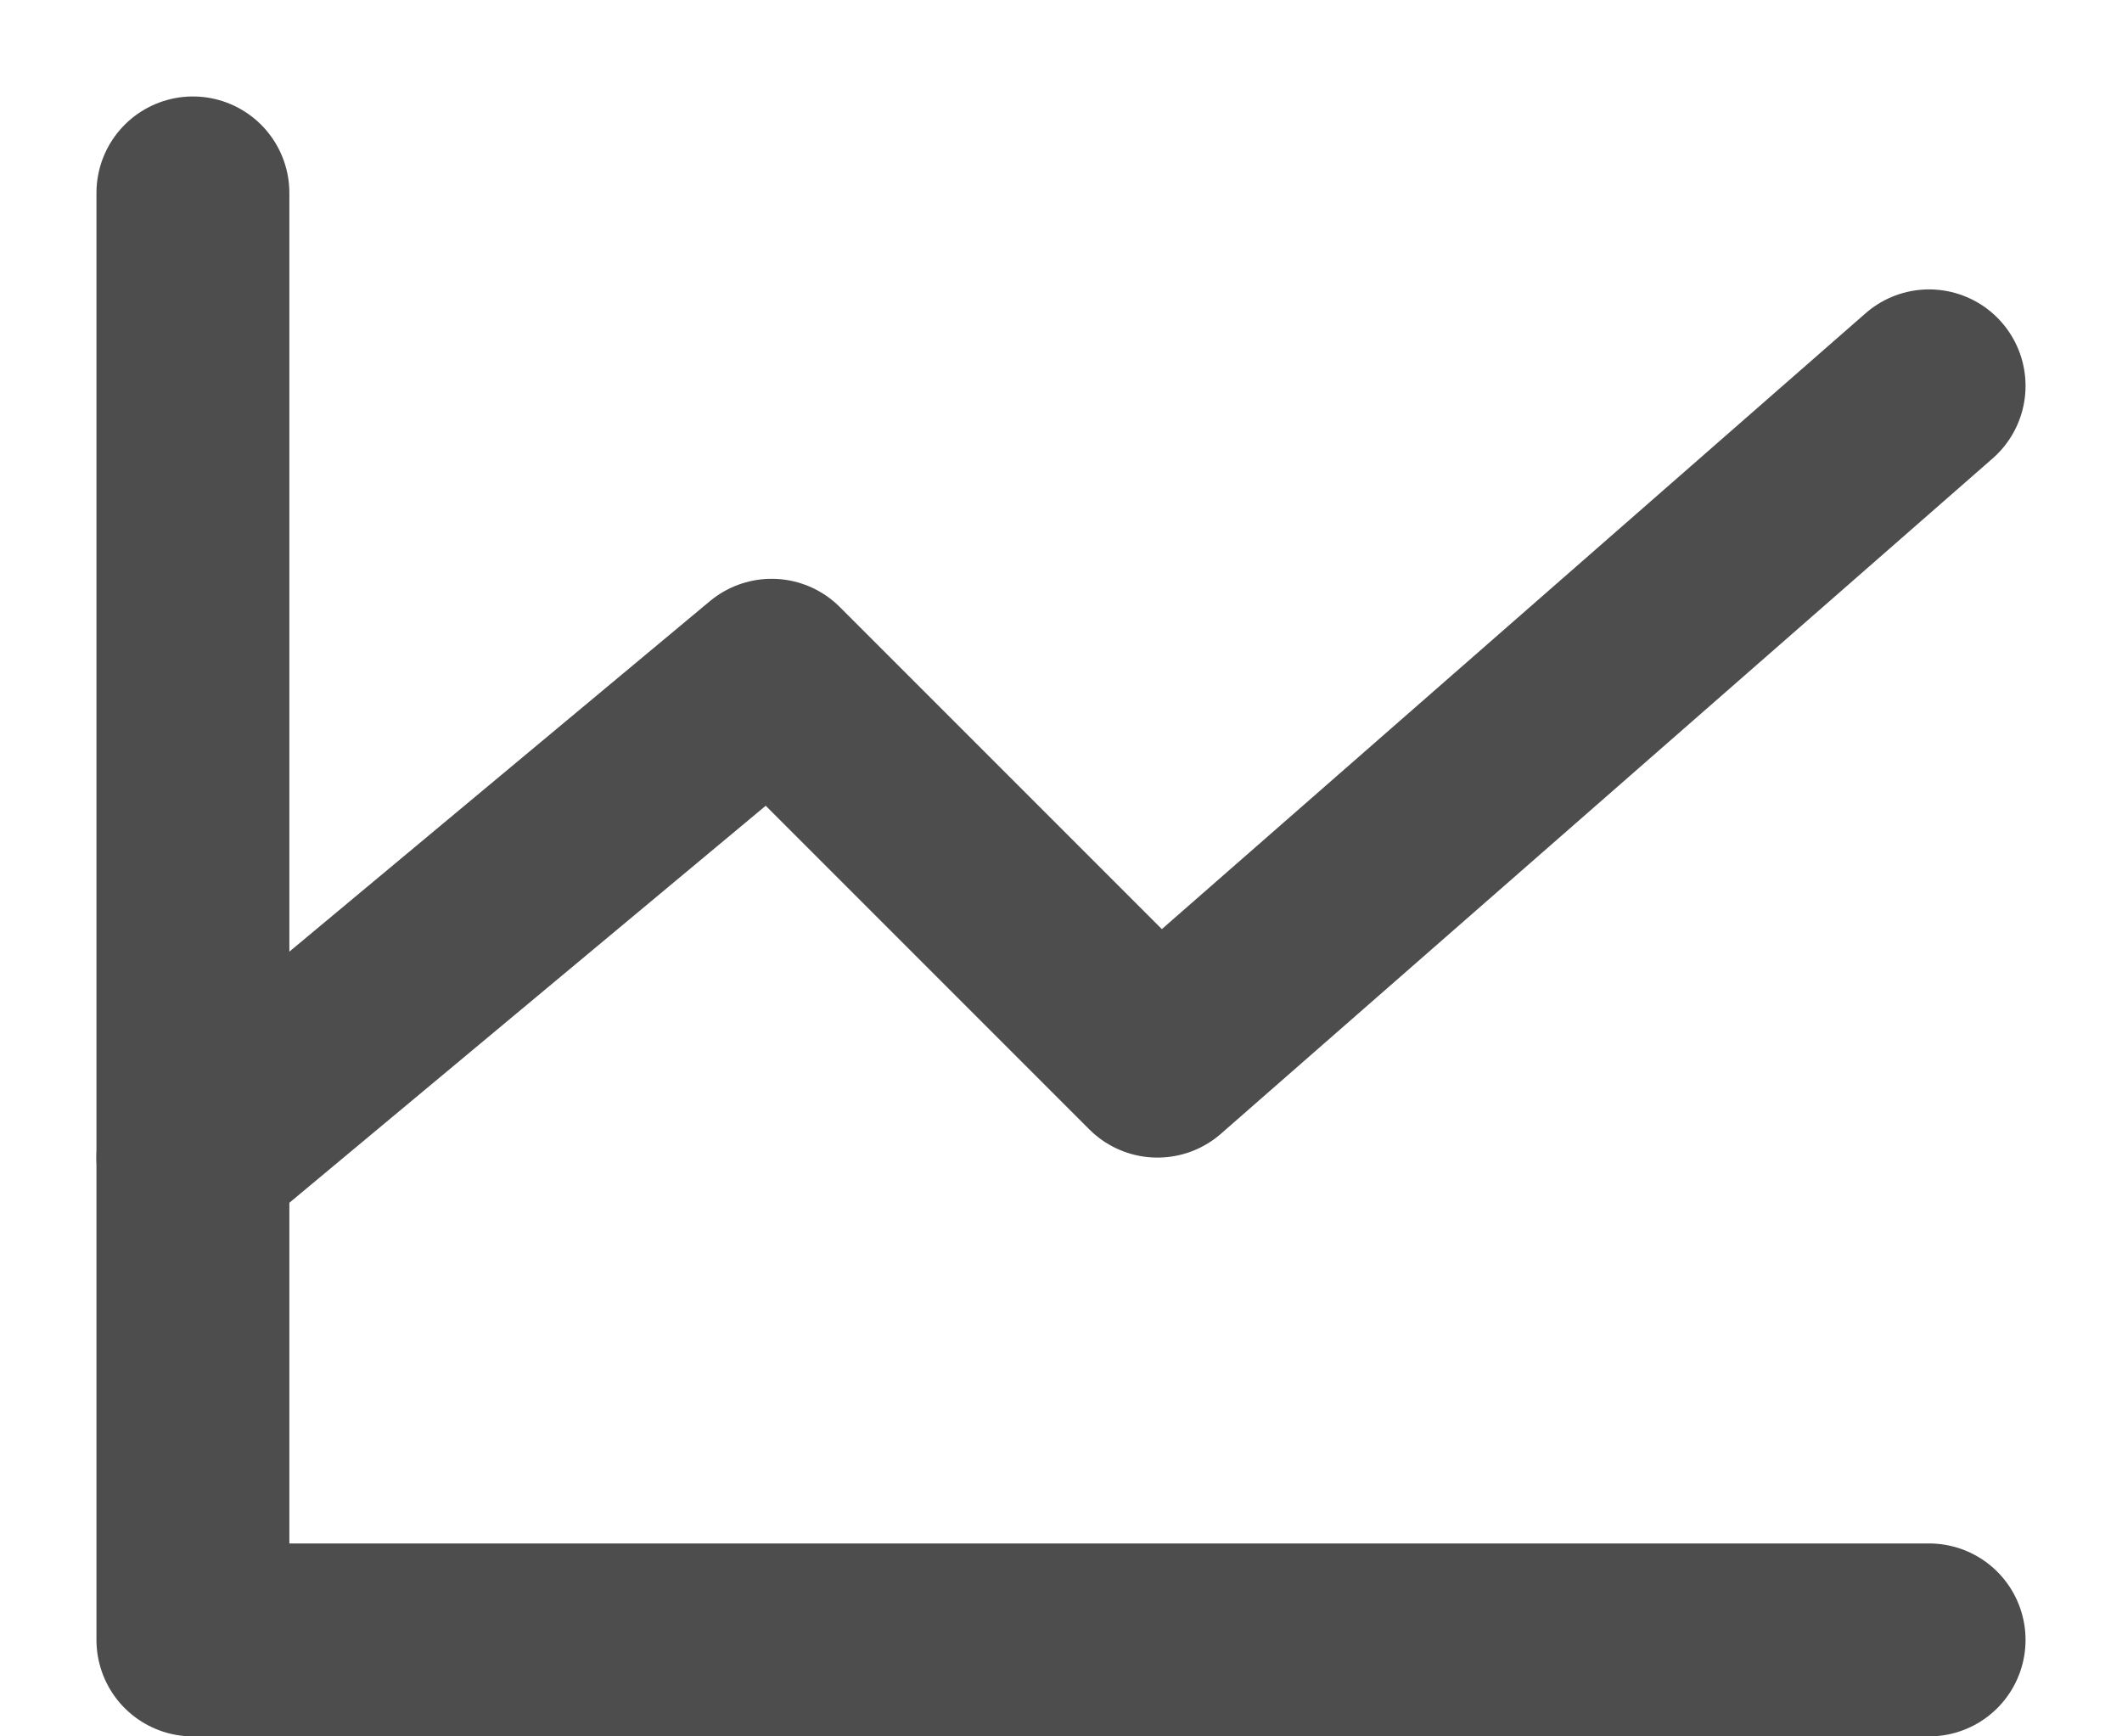 <svg fill="none" height="9" viewBox="0 0 11 9" width="11" xmlns="http://www.w3.org/2000/svg"><g stroke="#4d4d4d" stroke-linecap="round" stroke-linejoin="round"><path d="m10 8.5h-9v-7.5"/><path d="m10 2-4 3.5-2-2-3 2.5"/></g></svg>